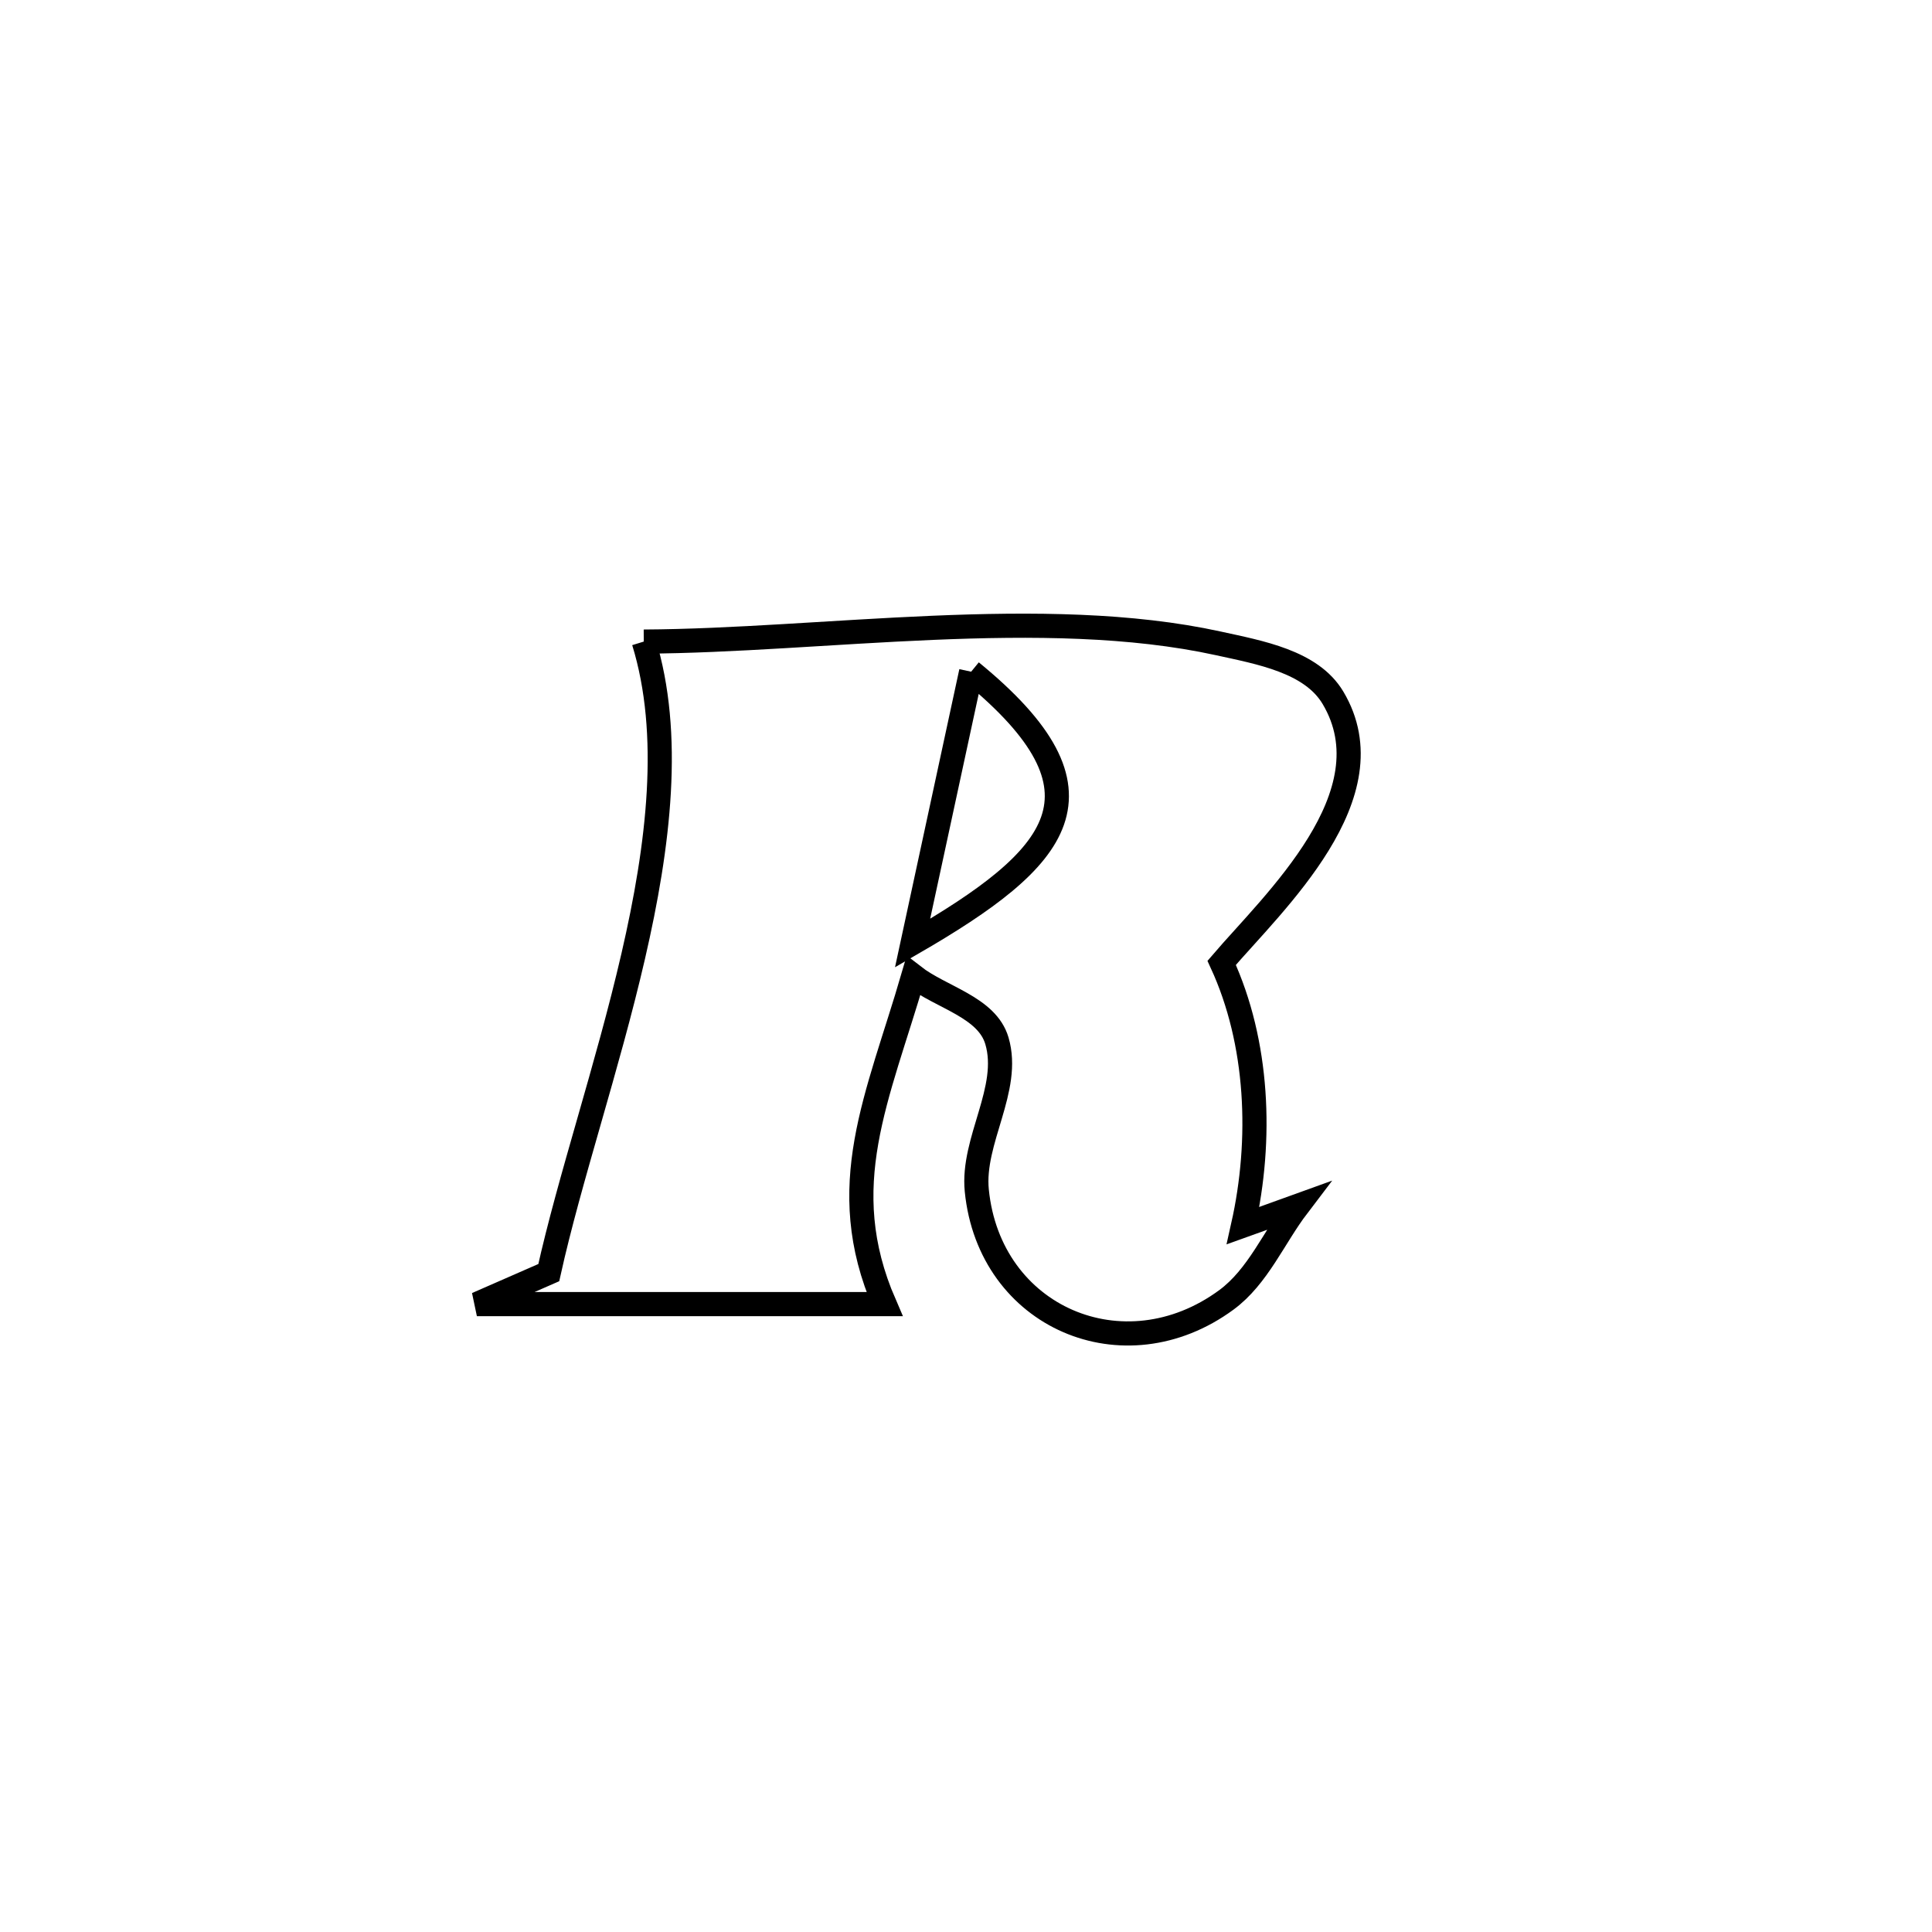 <svg xmlns="http://www.w3.org/2000/svg" viewBox="0.0 0.0 24.0 24.0" height="200px" width="200px"><path fill="none" stroke="black" stroke-width=".3" stroke-opacity="1.0"  filling="0" d="M7.997 7.97 L7.997 7.97 C10.213 7.959 12.97 7.518 15.134 7.992 C15.647 8.105 16.289 8.216 16.558 8.667 C17.279 9.874 15.82 11.209 15.176 11.961 L15.176 11.961 C15.633 12.952 15.681 14.16 15.442 15.225 L15.442 15.225 C15.668 15.144 15.895 15.063 16.121 14.981 L16.121 14.981 C15.825 15.37 15.627 15.859 15.234 16.148 C13.963 17.082 12.291 16.367 12.134 14.789 C12.072 14.166 12.561 13.529 12.384 12.929 C12.26 12.509 11.692 12.393 11.346 12.124 L11.346 12.124 C10.905 13.637 10.352 14.734 10.988 16.2 L10.988 16.2 C9.3 16.2 7.612 16.2 5.924 16.2 L5.924 16.2 C6.222 16.069 6.52 15.939 6.817 15.809 L6.817 15.809 C7.075 14.645 7.547 13.26 7.866 11.878 C8.185 10.497 8.351 9.119 7.997 7.97 L7.997 7.97"></path>
<path fill="none" stroke="black" stroke-width=".3" stroke-opacity="1.0"  filling="0" d="M12.064 8.344 L12.064 8.344 C13.9 9.845 13.168 10.656 11.336 11.716 L11.336 11.716 C11.383 11.497 12.004 8.623 12.064 8.344 L12.064 8.344"></path></svg>
